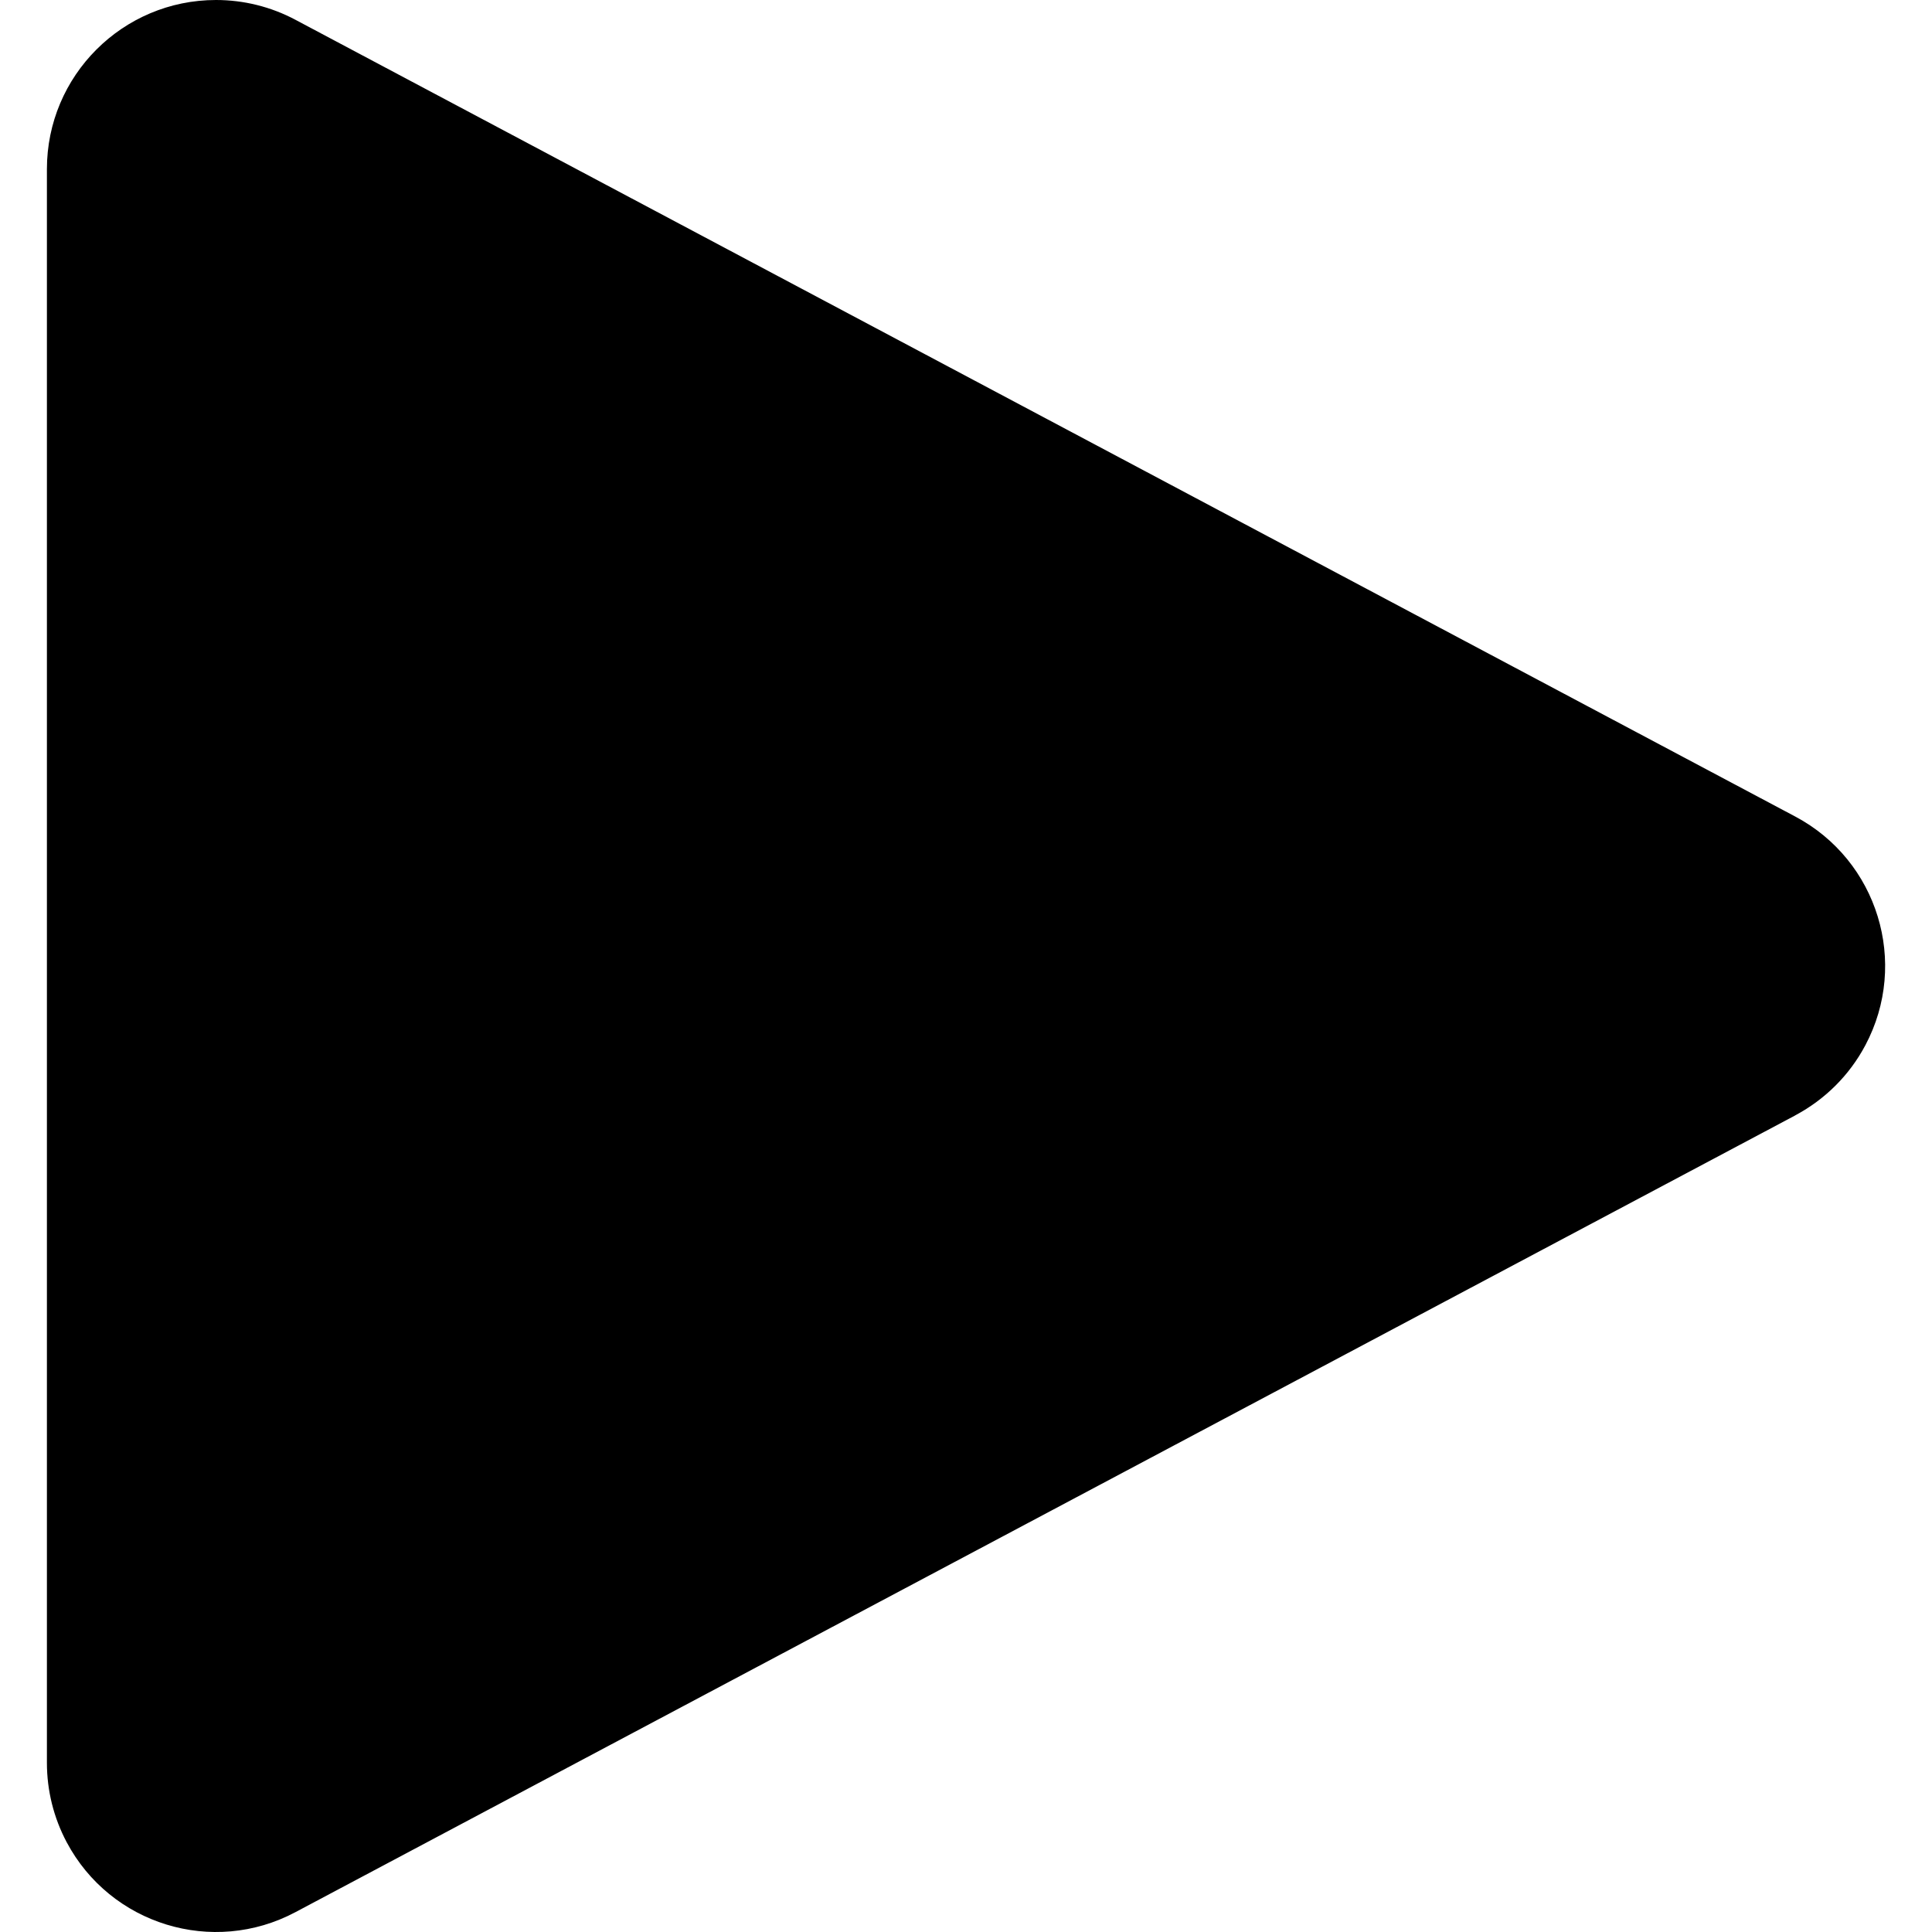<!-- Generated by IcoMoon.io -->
<svg version="1.1" xmlns="http://www.w3.org/2000/svg" width="32" height="32" viewBox="0 0 32 32">
<title>play</title>
<path d="M29.736 18.474l-24.844 13.198c-1.366 0.726-3.062 0.207-3.788-1.16-0.215-0.405-0.327-0.856-0.327-1.314v-26.397c0-1.547 1.254-2.801 2.801-2.801 0.458 0 0.91 0.112 1.314 0.327l24.844 13.198c1.366 0.726 1.886 2.422 1.16 3.788-0.262 0.494-0.666 0.897-1.16 1.16z"></path>
</svg>
